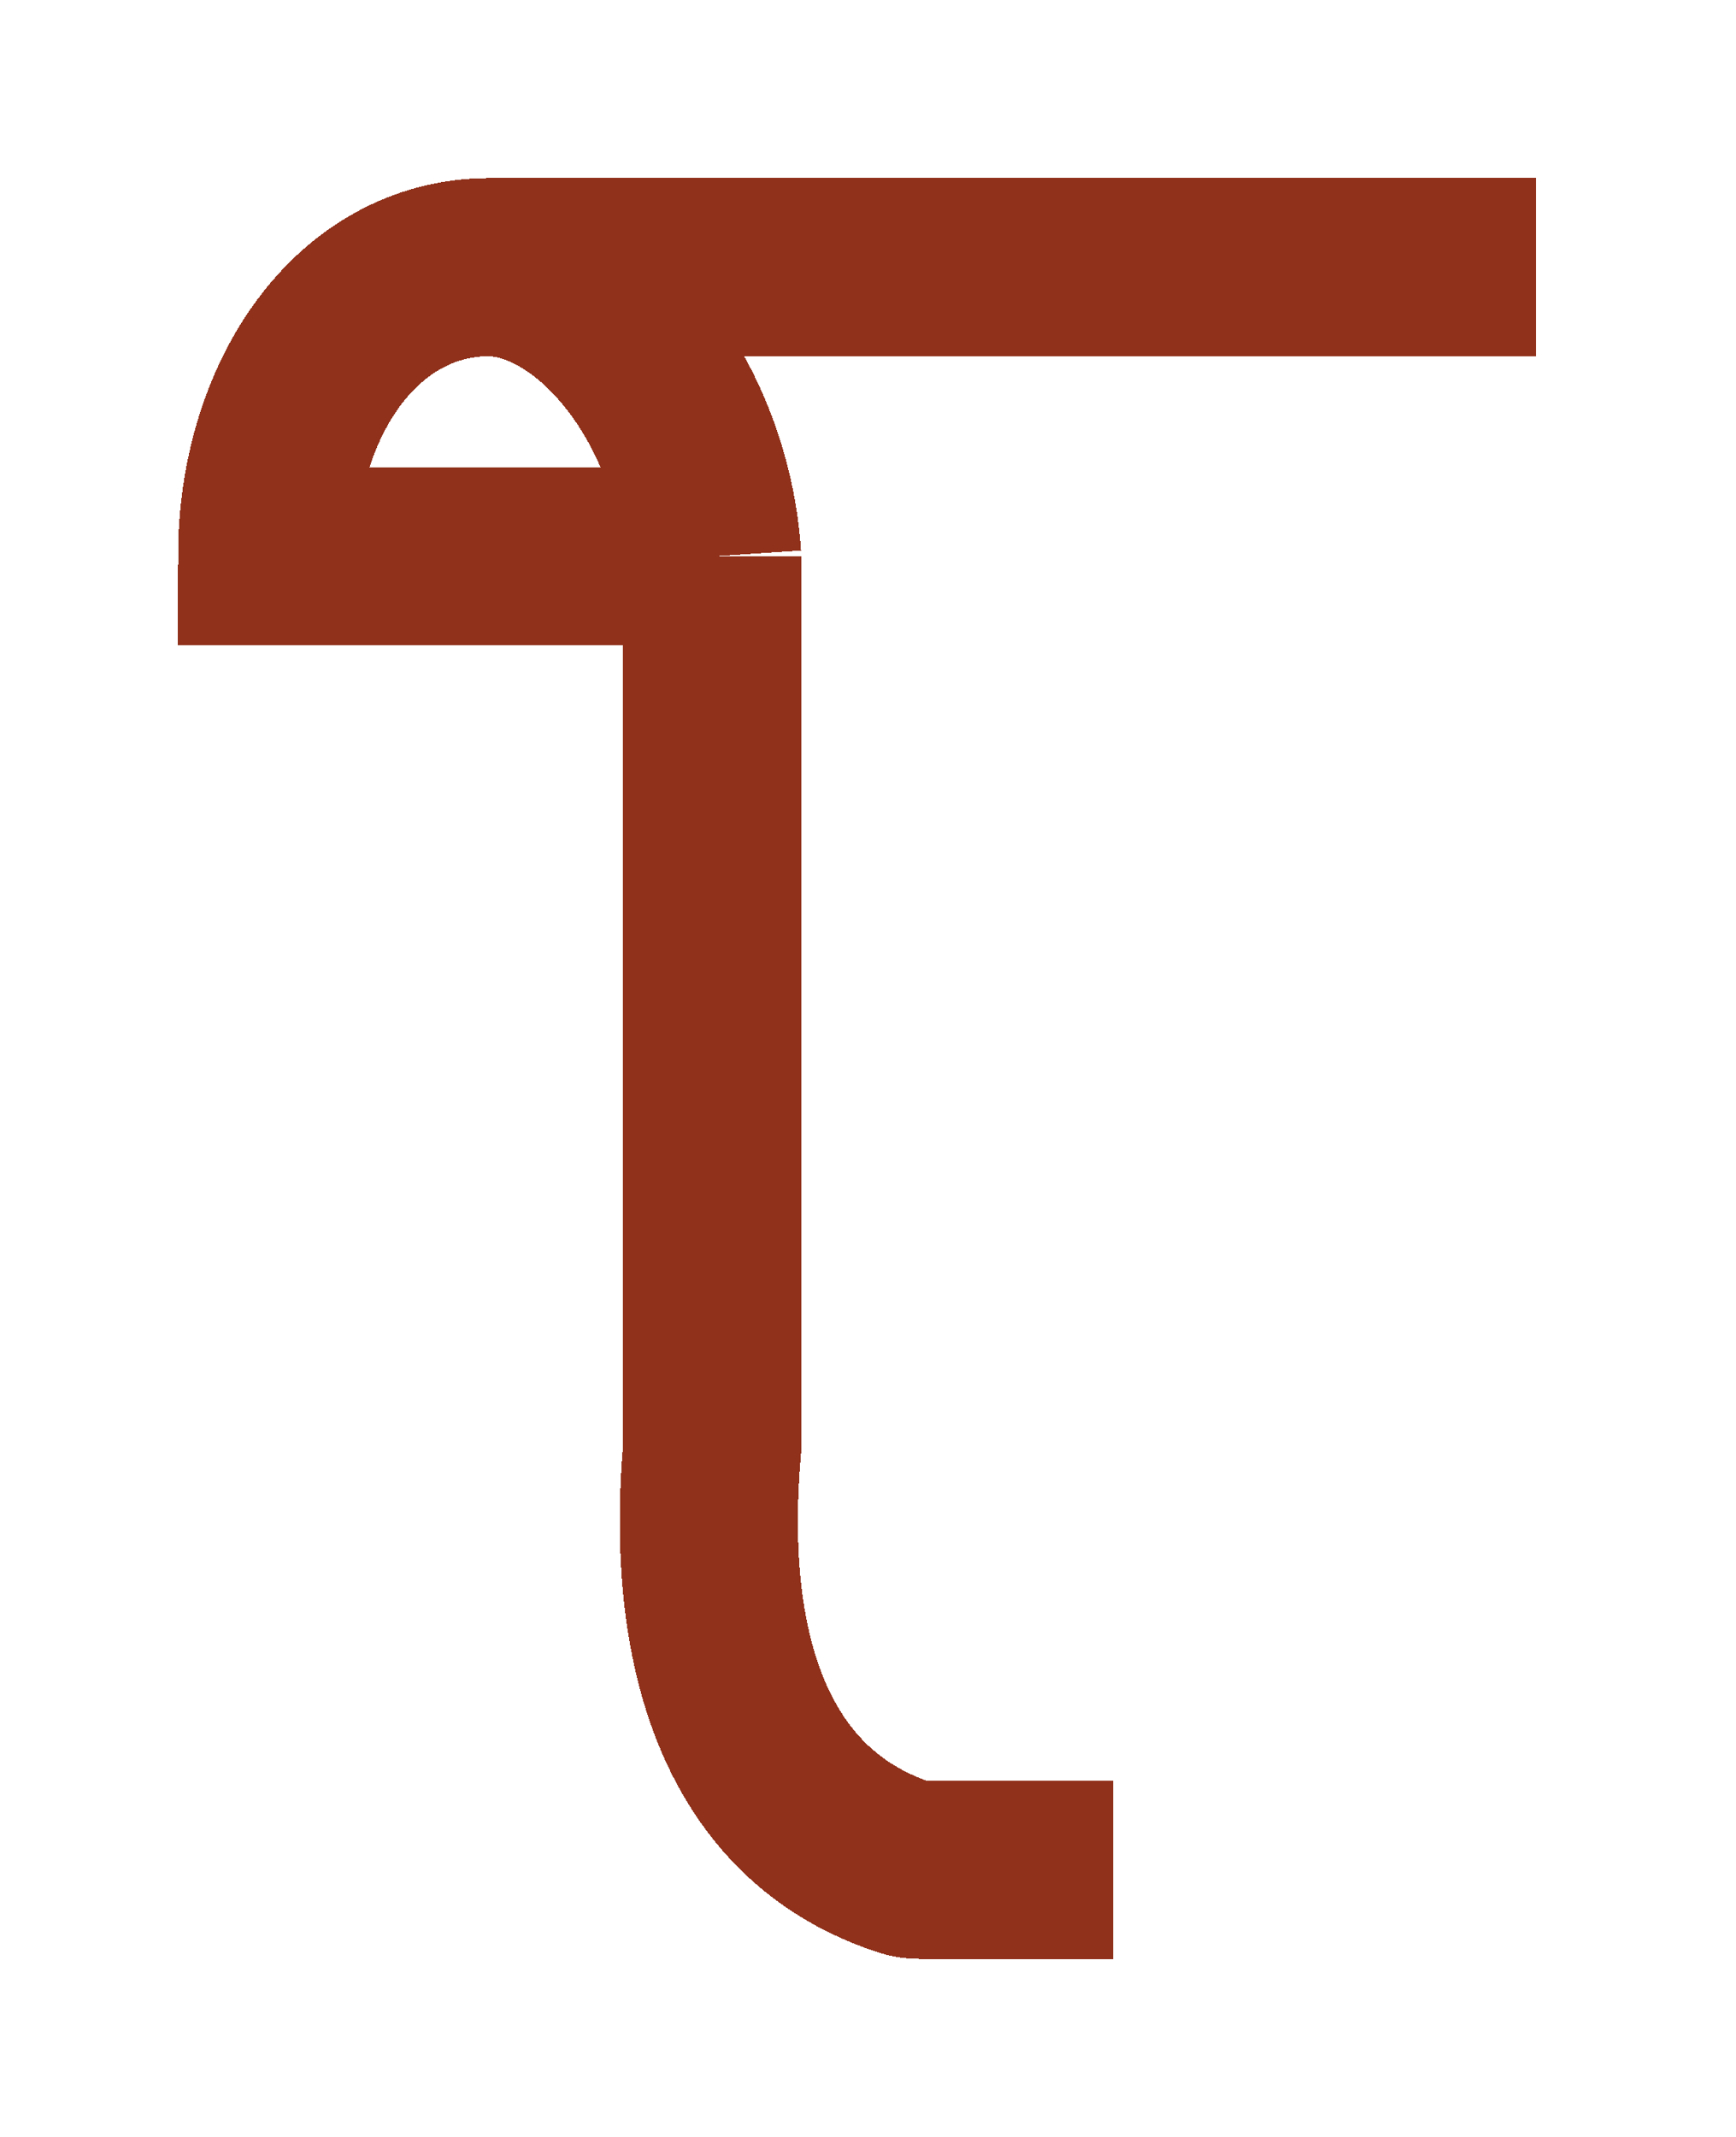 <svg width="39" height="48" viewBox="0 0 39 48" fill="none" xmlns="http://www.w3.org/2000/svg">
<g filter="url(#filter0_d_2302_1932)">
<path d="M16 8.499V28.5C15.835 30.481 15.506 36.385 20.358 37.956C20.45 37.986 20.549 38 20.647 38H25M16 8.499H6C6 4.998 8 2.002 11 2M16 8.499C15.768 5.022 13.388 2.057 11 2M11 2H34.5" stroke="#90311B" stroke-width="4" shape-rendering="crispEdges"/>
</g>
<defs>
<filter id="filter0_d_2302_1932" x="0" y="0" width="38.5" height="48" filterUnits="userSpaceOnUse" color-interpolation-filters="sRGB">
<feFlood flood-opacity="0" result="BackgroundImageFix"/>
<feColorMatrix in="SourceAlpha" type="matrix" values="0 0 0 0 0 0 0 0 0 0 0 0 0 0 0 0 0 0 127 0" result="hardAlpha"/>
<feOffset dy="4"/>
<feGaussianBlur stdDeviation="2"/>
<feComposite in2="hardAlpha" operator="out"/>
<feColorMatrix type="matrix" values="0 0 0 0 0 0 0 0 0 0 0 0 0 0 0 0 0 0 0.25 0"/>
<feBlend mode="normal" in2="BackgroundImageFix" result="effect1_dropShadow_2302_1932"/>
<feBlend mode="normal" in="SourceGraphic" in2="effect1_dropShadow_2302_1932" result="shape"/>
</filter>
</defs>
</svg>
